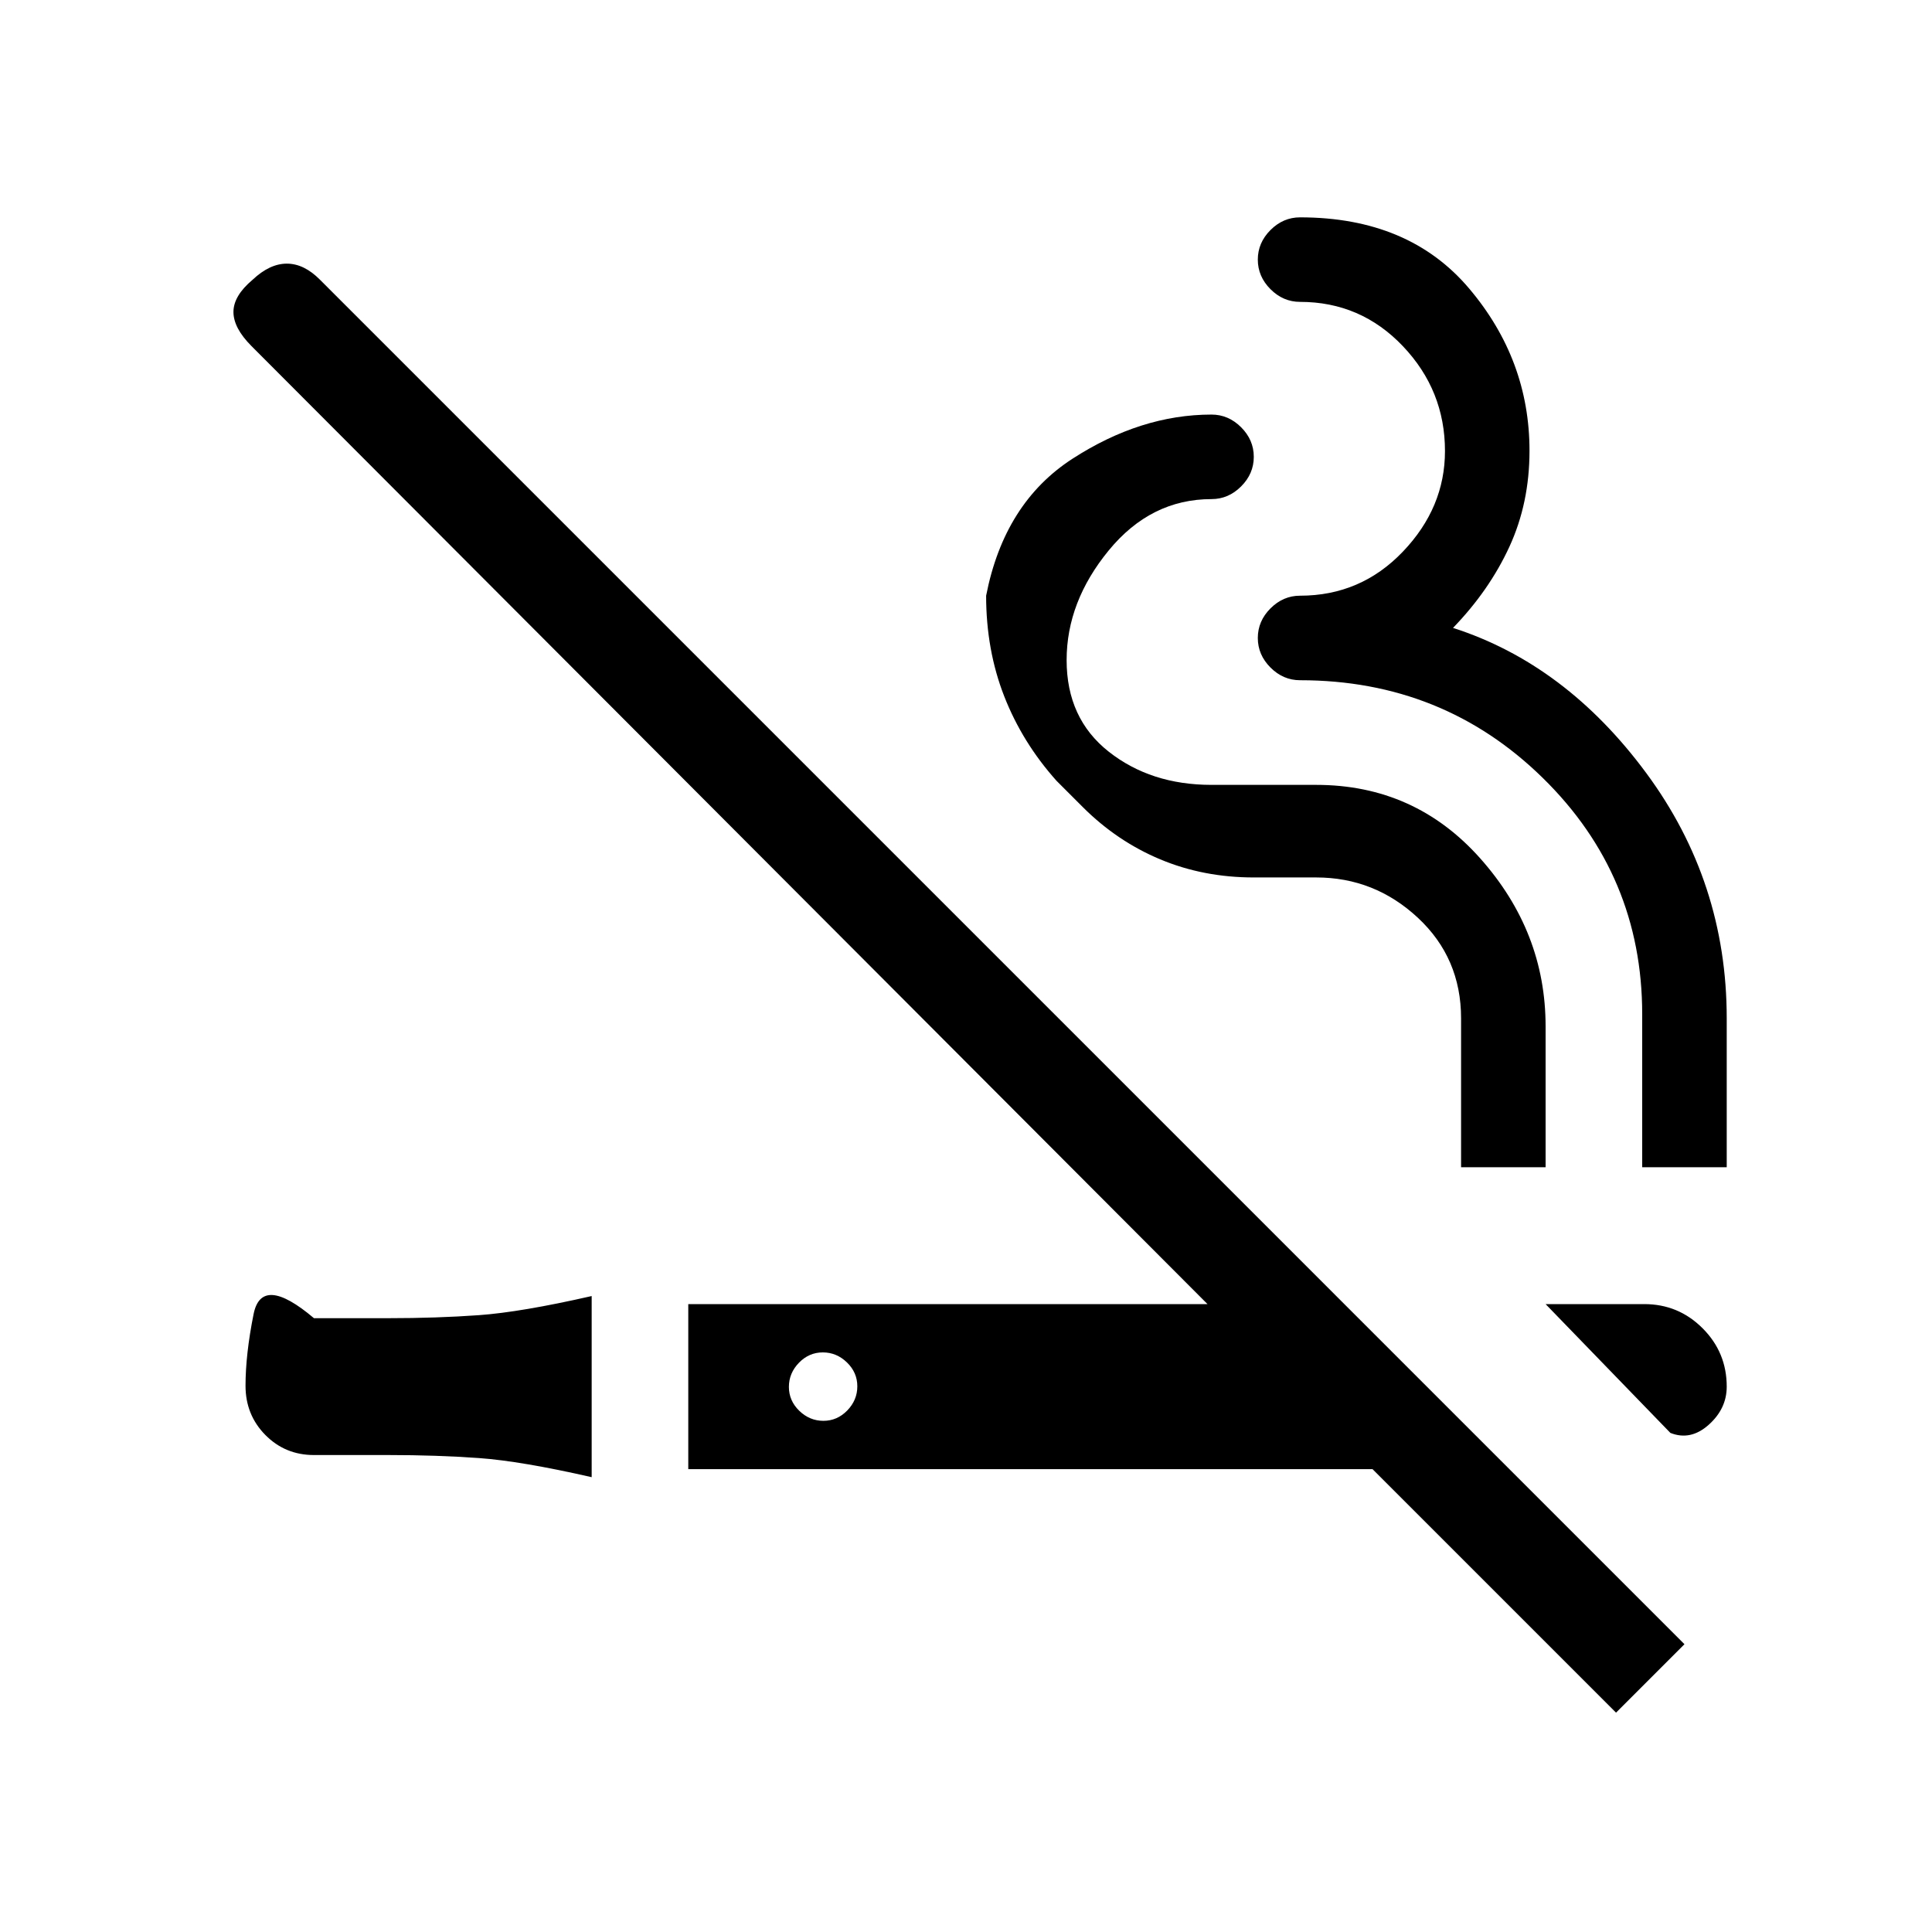 <svg xmlns="http://www.w3.org/2000/svg" height="20" viewBox="0 -960 960 960" width="20"><path d="M125.52-821q8.48-8 17.01-8 8.54 0 16.47 8l678 678-34 34-121-121H342v-82h258L125-788q-9-9-9-17t9.52-16ZM294-316v90q-35.1-8-56.05-9.5Q217-237 193-237h-37q-14.3 0-24.15-9.97-9.85-9.98-9.85-24.46 0-15.57 4-35.57t30 2h37q24 0 44.95-1.5Q258.9-308 294-316Zm474 4h49q17 0 29 12t12 29q0 11-9 19t-19 4l-62-64Zm-359.14 24q-6.86 0-11.86 5.14-5 5.15-5 12 0 6.86 5.14 11.86 5.15 5 12 5 6.86 0 11.86-5.14 5-5.15 5-12 0-6.86-5.14-11.86-5.15-5-12-5ZM602-754q8.4 0 14.7 6.3 6.3 6.3 6.3 14.7 0 8.4-6.3 14.7-6.3 6.3-14.7 6.3-30.16 0-51.08 25.5Q530-661 530-632t20.92 45.5Q571.84-570 602-570h52q49 0 81.5 36.5T768-450v70h-42v-74q0-30-21.5-50T654-524h-31q-25 0-46.5-9T538-559l-13-13q-17-19-26-42t-9-50q9-46.15 42.93-68.07Q566.85-754 602-754Zm44-98q54.15 0 84.07 35.43Q760-781.15 760-736q0 25.94-9.97 47.63-9.98 21.7-28.03 40.37 56 18 96 72.11 40 54.12 40 121.89v74h-42v-76q0-69.09-49.5-117.54Q717-622 646-622q-8.4 0-14.7-6.3-6.3-6.3-6.3-14.7 0-8.4 6.3-14.7 6.3-6.3 14.7-6.3 30.16 0 51.08-21.89 20.92-21.88 20.92-50Q718-766 697.08-788T646-810q-8.4 0-14.7-6.3-6.3-6.3-6.3-14.7 0-8.4 6.3-14.7 6.3-6.3 14.7-6.3Z"/></svg>